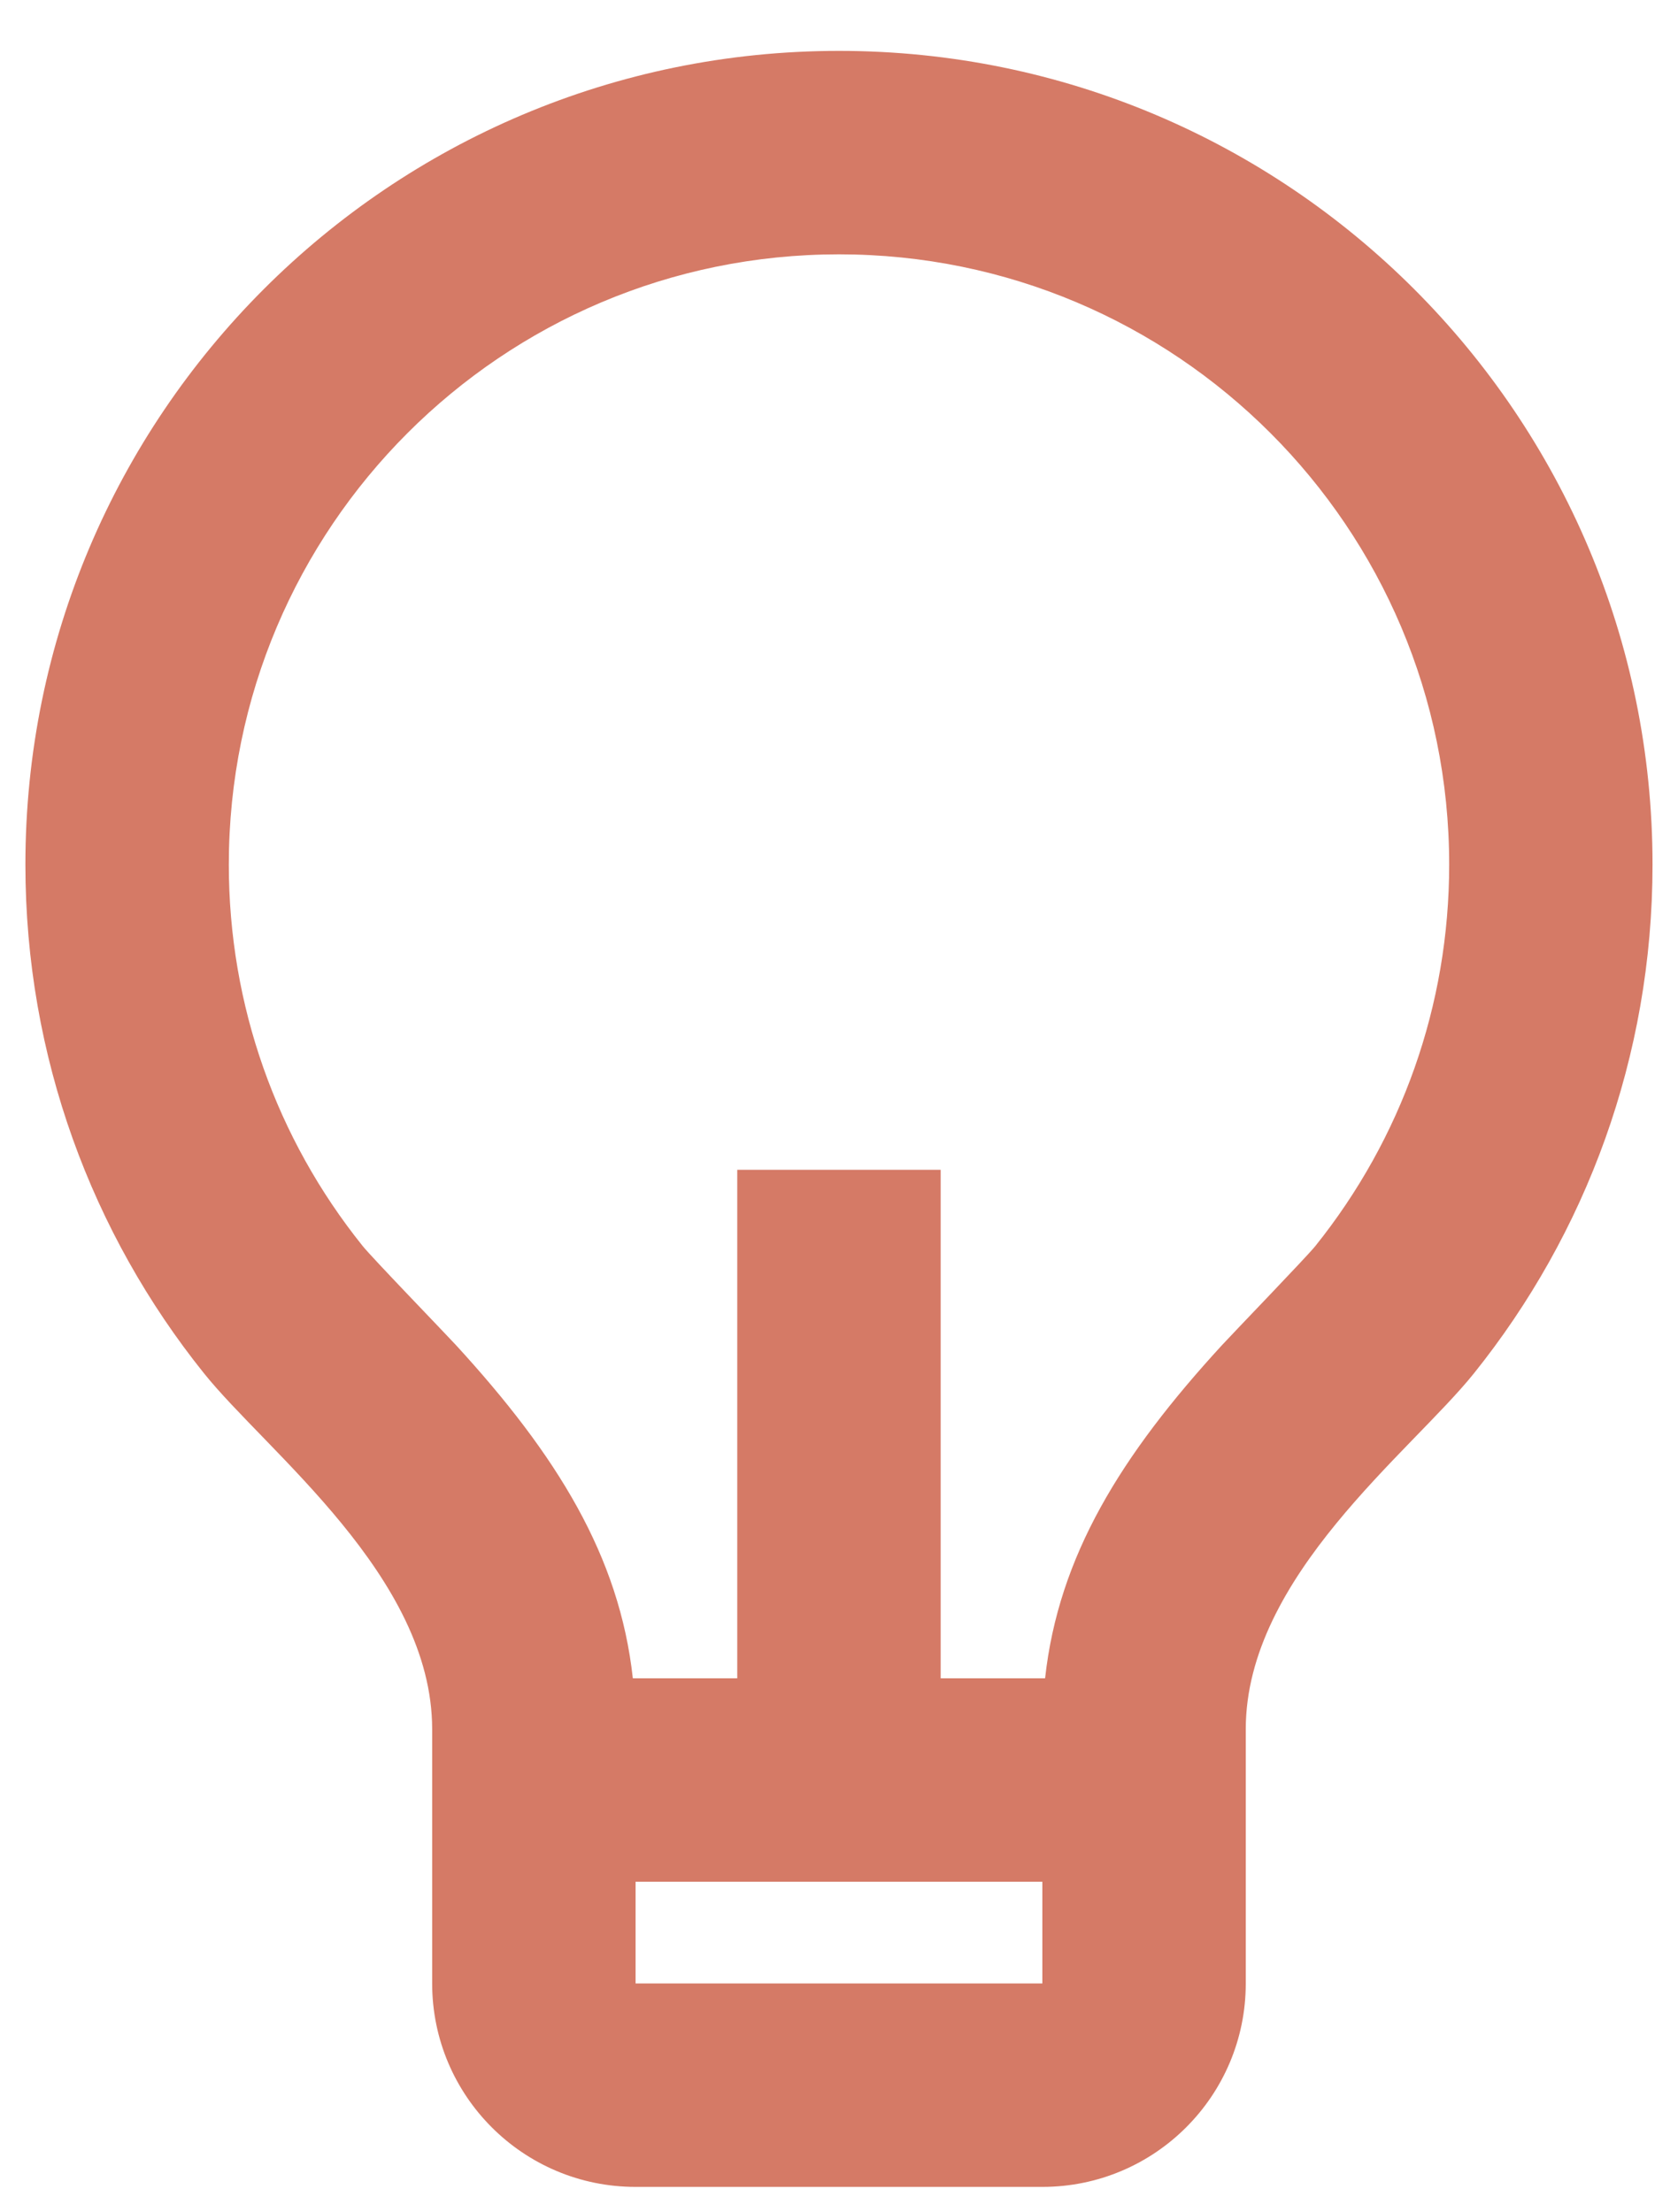 <svg width="22" height="29" viewBox="0 0 22 29" fill="none" xmlns="http://www.w3.org/2000/svg">
<path d="M8.297 22H9.666V15.334H12.333V22H13.702C13.878 20.398 14.696 19.076 16.023 17.631C16.173 17.468 17.131 16.476 17.245 16.334C18.375 14.925 19 13.18 19 11.334C19 6.915 15.418 3.334 11 3.334C6.581 3.334 3 6.915 3 11.334C3 13.179 3.623 14.923 4.753 16.331C4.866 16.474 5.827 17.469 5.975 17.629C7.303 19.076 8.121 20.398 8.297 22ZM8.333 24.667V26H13.666V24.667H8.333ZM2.672 17.999C1.208 16.173 0.333 13.856 0.333 11.334C0.333 5.443 5.109 0.667 11 0.667C16.891 0.667 21.666 5.443 21.666 11.334C21.666 13.857 20.79 16.176 19.325 18.002C18.498 19.033 16.333 20.667 16.333 22.667V26C16.333 27.473 15.139 28.667 13.666 28.667H8.333C6.86 28.667 5.666 27.473 5.666 26V22.667C5.666 20.667 3.499 19.032 2.672 17.999Z" fill="#D57A66"/>
</svg>
